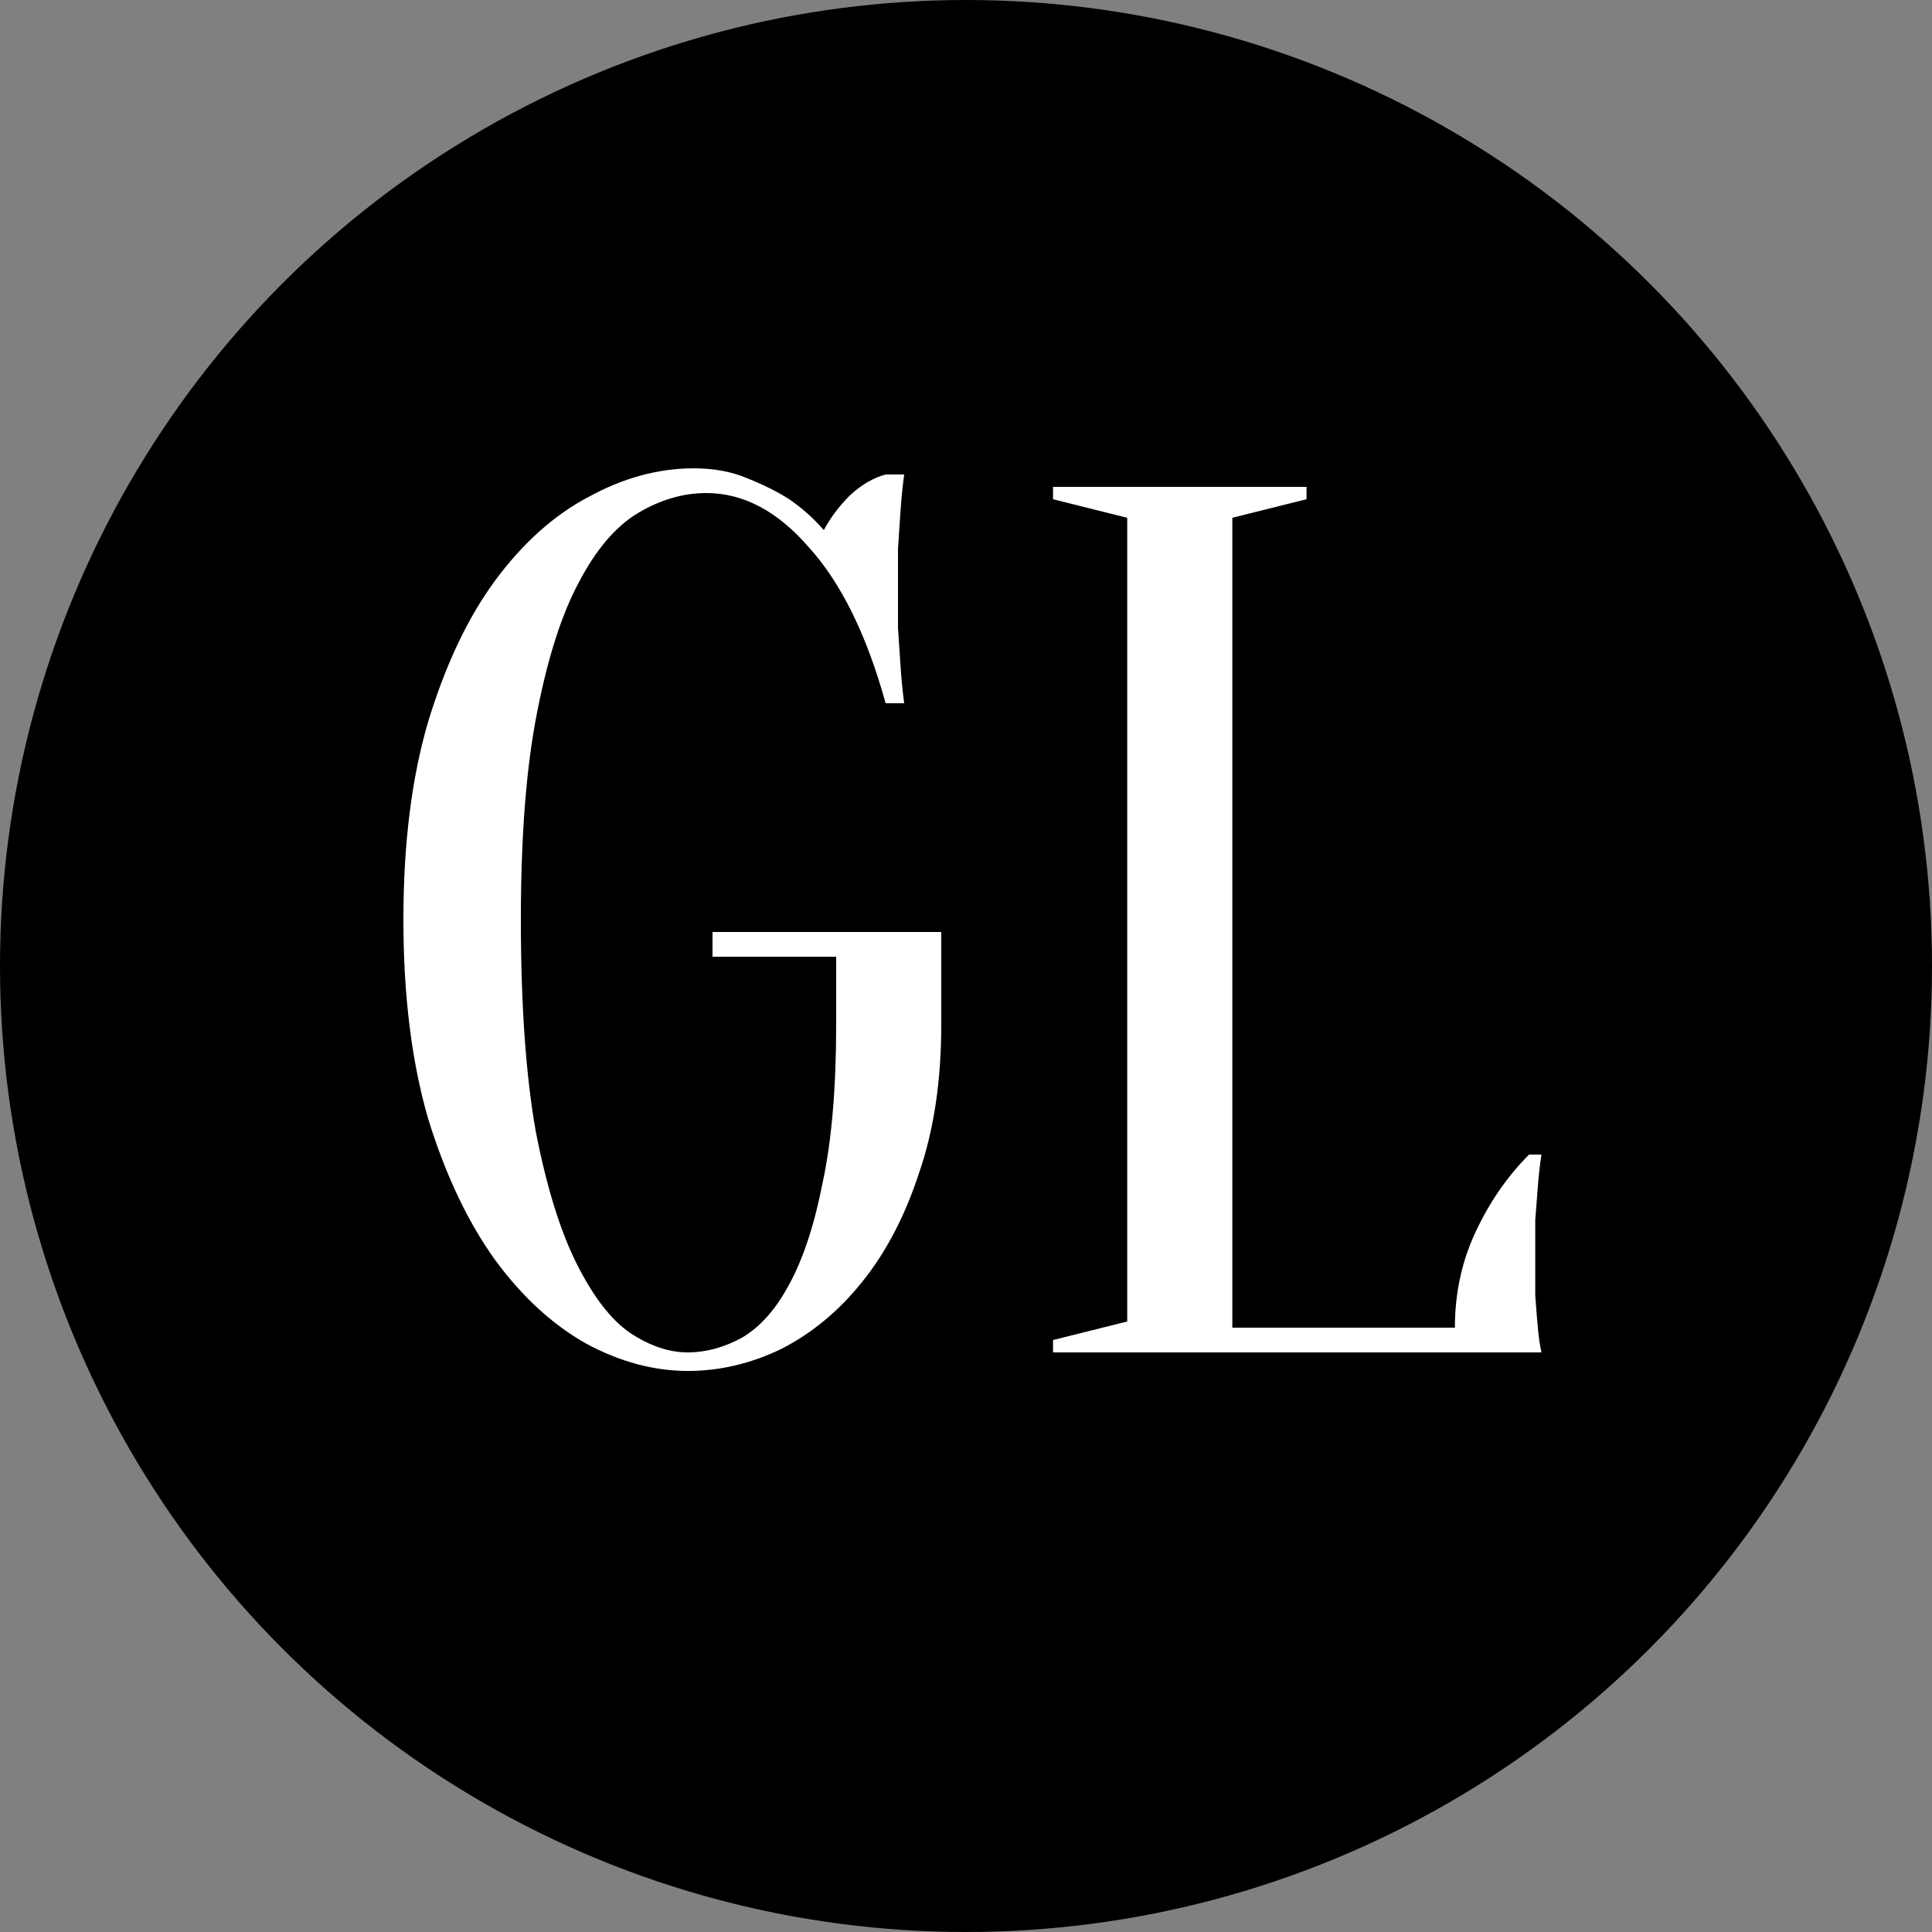 <svg width="100" height="100" viewBox="0 0 100 100" fill="none" xmlns="http://www.w3.org/2000/svg">
<rect x="0" y="0" width="100" height="100" fill="#808080" stroke="none"/>
<circle cx="50" cy="50" r="50" fill="black"/>
<path d="M43.28 49.52H36.88V48.24H48.72V53.04C48.72 55.941 48.336 58.501 47.568 60.72C46.843 62.939 45.861 64.816 44.624 66.352C43.429 67.845 42.043 68.997 40.464 69.808C38.885 70.576 37.264 70.96 35.6 70.96C33.851 70.96 32.101 70.491 30.352 69.552C28.603 68.571 27.024 67.12 25.616 65.2C24.208 63.237 23.056 60.805 22.16 57.904C21.307 54.96 20.88 51.525 20.88 47.6C20.88 43.675 21.307 40.261 22.16 37.36C23.056 34.416 24.208 31.984 25.616 30.064C27.067 28.101 28.688 26.651 30.48 25.712C32.272 24.731 34.085 24.24 35.92 24.24C36.944 24.24 37.861 24.411 38.672 24.752C39.525 25.093 40.251 25.456 40.848 25.84C41.531 26.309 42.128 26.843 42.64 27.44C42.981 26.8 43.429 26.203 43.984 25.648C44.581 25.093 45.2 24.731 45.84 24.56H46.8C46.715 25.2 46.651 25.84 46.608 26.48C46.565 27.077 46.523 27.717 46.48 28.4C46.48 29.04 46.48 29.68 46.48 30.32C46.48 31.045 46.48 31.771 46.48 32.496C46.523 33.179 46.565 33.819 46.608 34.416C46.651 35.099 46.715 35.76 46.8 36.4H45.84C44.859 32.859 43.536 30.171 41.872 28.336C40.251 26.459 38.48 25.52 36.56 25.52C35.365 25.52 34.192 25.861 33.04 26.544C31.888 27.227 30.864 28.421 29.968 30.128C29.072 31.792 28.347 34.053 27.792 36.912C27.237 39.728 26.96 43.291 26.96 47.6C26.96 51.995 27.216 55.643 27.728 58.544C28.283 61.403 28.987 63.685 29.84 65.392C30.693 67.099 31.611 68.293 32.592 68.976C33.616 69.659 34.619 70 35.6 70C36.539 70 37.477 69.744 38.416 69.232C39.355 68.677 40.165 67.76 40.848 66.48C41.573 65.157 42.149 63.408 42.576 61.232C43.045 59.056 43.28 56.325 43.28 53.04V49.52ZM63.785 68.72H75.305C75.305 66.928 75.668 65.264 76.393 63.728C77.118 62.192 78.036 60.869 79.145 59.76H79.785C79.7 60.315 79.636 60.891 79.593 61.488C79.55 62 79.508 62.555 79.465 63.152C79.465 63.749 79.465 64.325 79.465 64.88C79.465 65.691 79.465 66.416 79.465 67.056C79.508 67.653 79.55 68.187 79.593 68.656C79.636 69.168 79.7 69.616 79.785 70H54.505V69.36L58.345 68.4V26.8L54.505 25.84V25.2H67.625V25.84L63.785 26.8V68.72Z" fill="white"/>
</svg>
